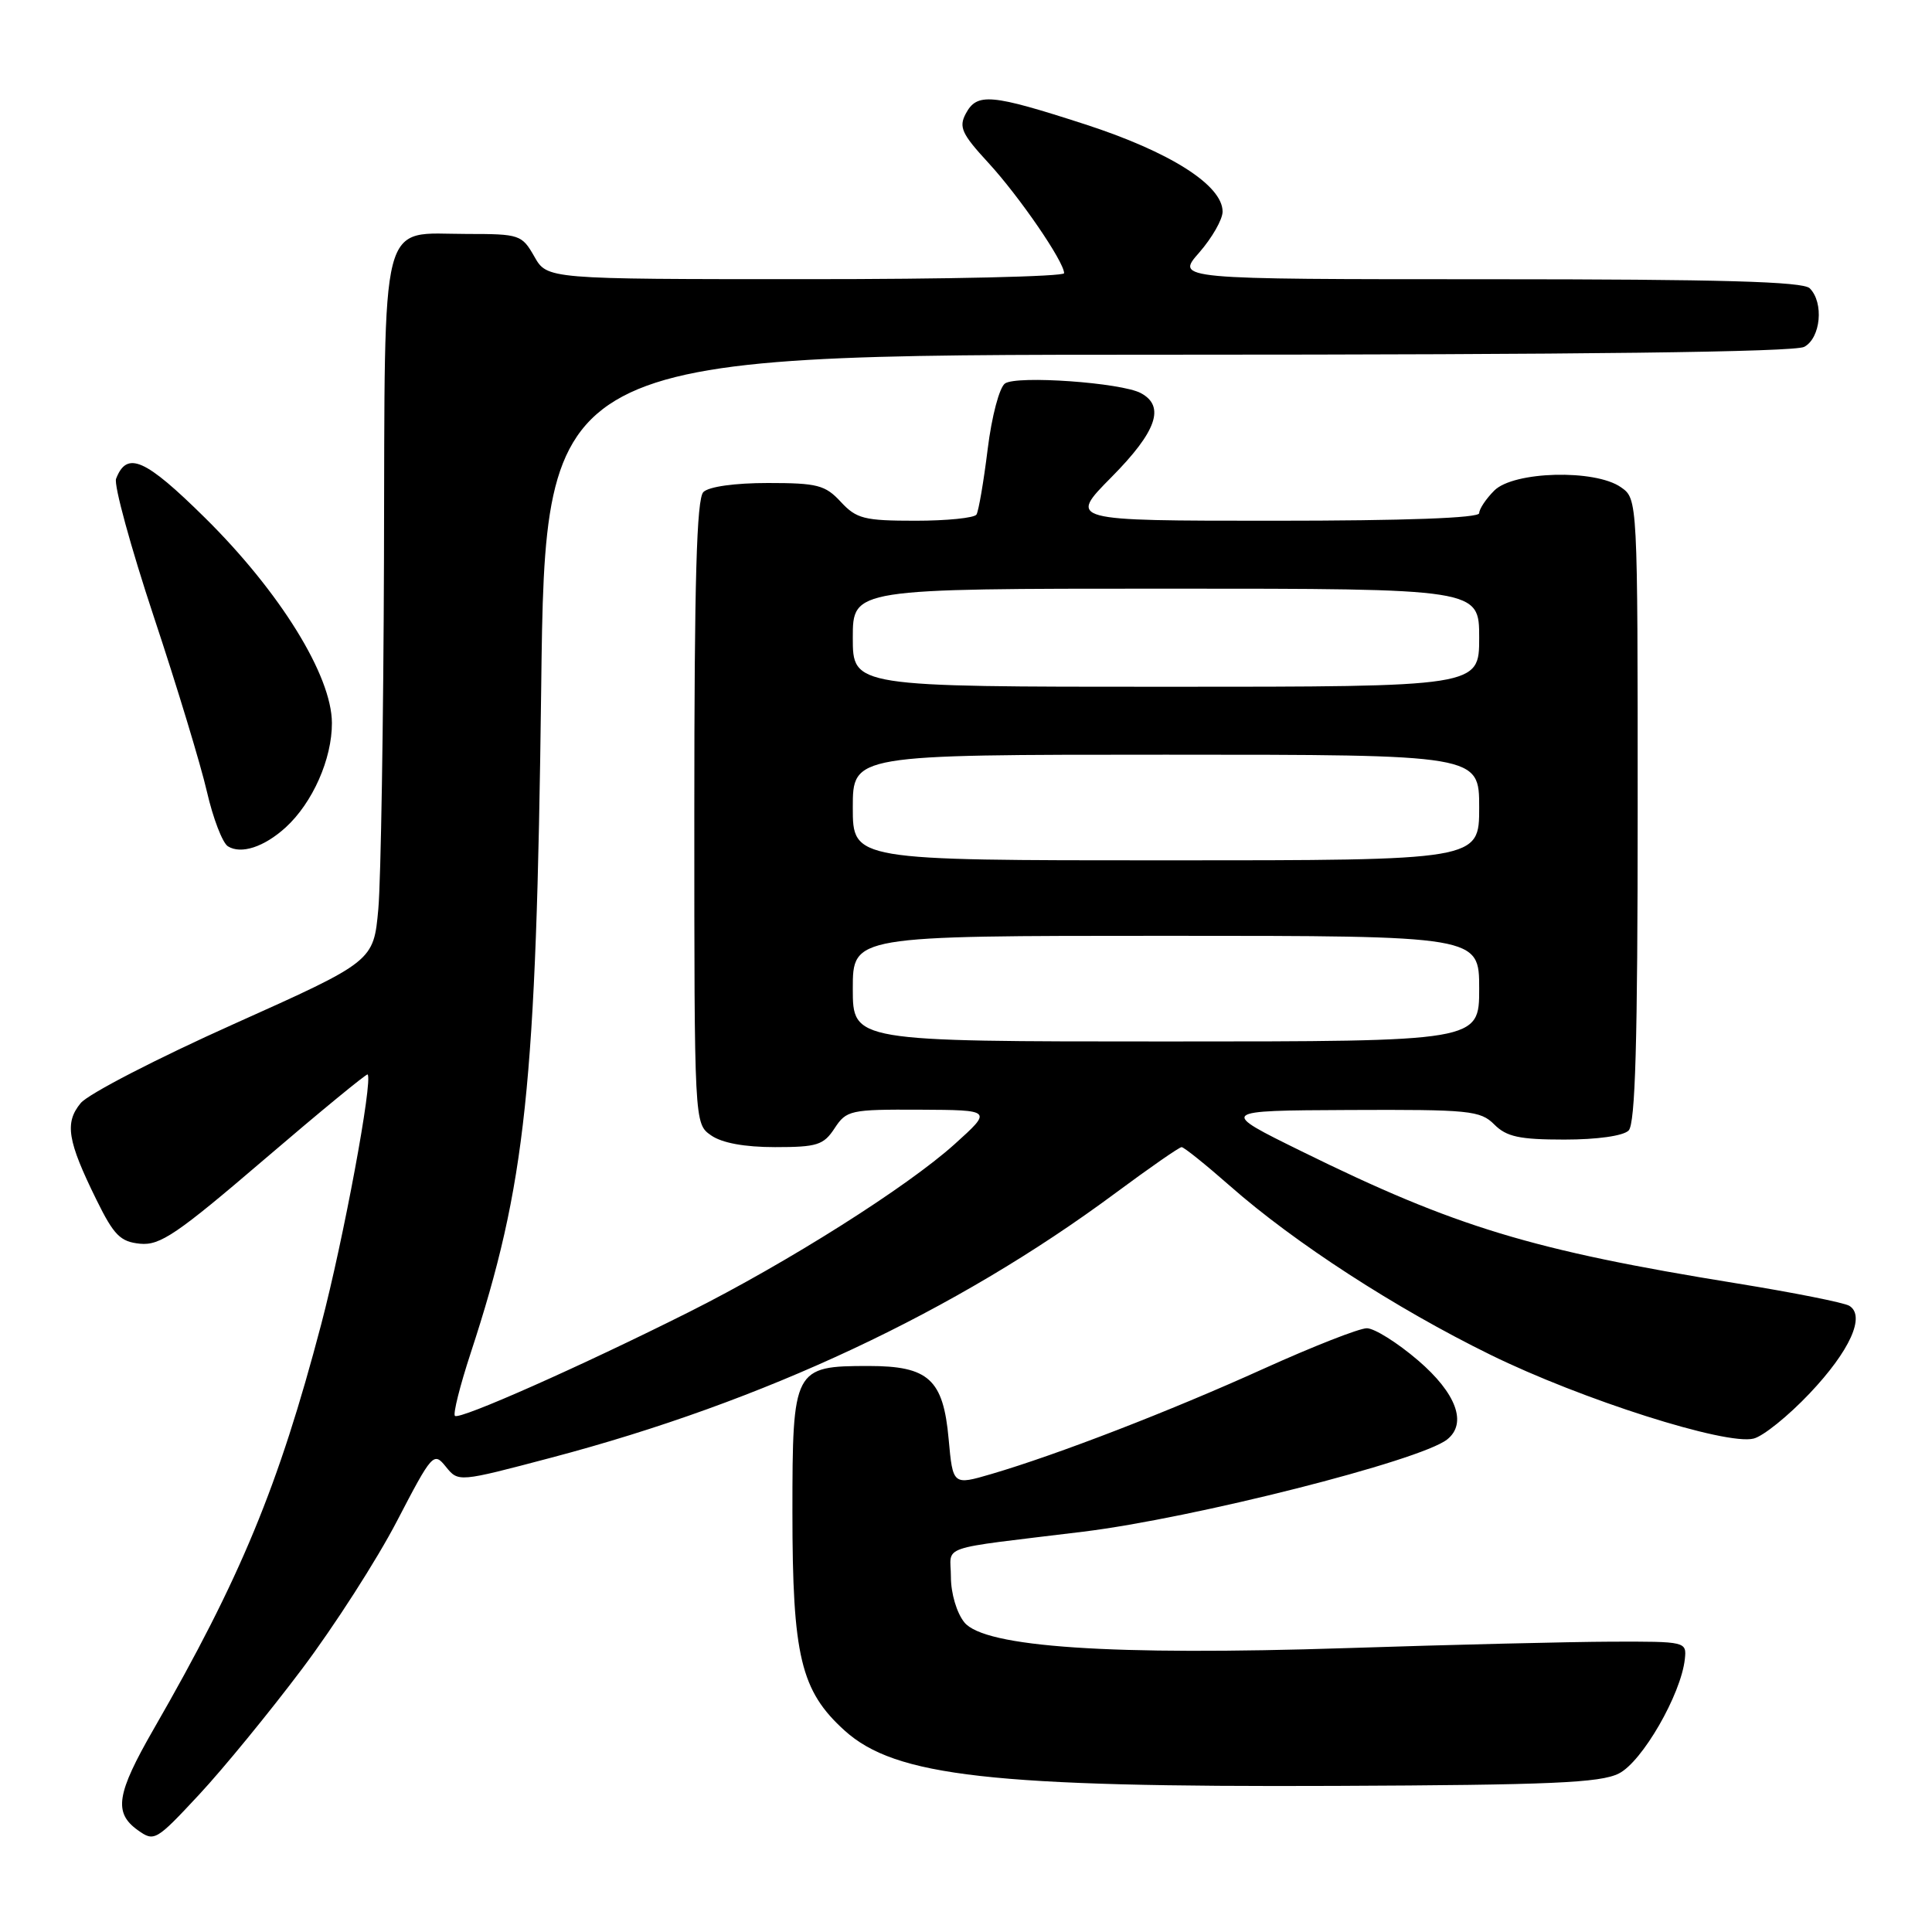 <?xml version="1.0" encoding="UTF-8" standalone="no"?>
<!DOCTYPE svg PUBLIC "-//W3C//DTD SVG 1.1//EN" "http://www.w3.org/Graphics/SVG/1.1/DTD/svg11.dtd" >
<svg xmlns="http://www.w3.org/2000/svg" xmlns:xlink="http://www.w3.org/1999/xlink" version="1.1" viewBox="0 0 256 256">
 <g >
 <path fill="currentColor"
d=" M 40.00 221.17 C 44.28 215.49 49.94 206.67 52.59 201.57 C 57.28 192.55 57.47 192.35 59.08 194.35 C 60.74 196.40 60.74 196.40 73.04 193.15 C 101.24 185.71 126.57 173.83 147.80 158.09 C 152.32 154.74 156.26 152.00 156.57 152.00 C 156.88 152.00 159.77 154.32 163.00 157.16 C 171.54 164.68 184.94 173.36 197.50 179.52 C 209.58 185.45 228.71 191.54 232.36 190.62 C 233.63 190.31 236.97 187.61 239.79 184.63 C 245.12 179.00 247.22 174.37 245.05 173.03 C 244.38 172.61 237.68 171.28 230.16 170.06 C 202.97 165.66 192.87 162.60 172.50 152.57 C 161.50 147.16 161.50 147.16 178.75 147.08 C 194.73 147.01 196.15 147.15 198.00 149.00 C 199.63 150.63 201.33 151.00 207.30 151.00 C 211.64 151.00 215.09 150.51 215.80 149.80 C 216.69 148.91 217.00 138.10 217.00 107.36 C 217.00 66.11 217.00 66.11 214.78 64.56 C 211.34 62.15 200.56 62.44 198.00 65.00 C 196.90 66.10 196.00 67.45 196.00 68.00 C 196.00 68.64 186.26 69.00 168.78 69.00 C 141.56 69.00 141.56 69.00 147.28 63.22 C 153.26 57.18 154.43 53.84 151.17 52.09 C 148.58 50.70 134.76 49.72 133.17 50.81 C 132.43 51.32 131.41 55.15 130.87 59.53 C 130.34 63.83 129.67 67.72 129.39 68.18 C 129.11 68.63 125.47 69.00 121.31 69.00 C 114.51 69.00 113.49 68.74 111.41 66.50 C 109.35 64.27 108.30 64.00 101.75 64.00 C 97.37 64.00 93.92 64.48 93.20 65.20 C 92.31 66.09 92.00 76.90 92.00 107.64 C 92.00 148.89 92.00 148.89 94.22 150.44 C 95.66 151.45 98.66 152.00 102.70 152.00 C 108.27 152.00 109.13 151.73 110.59 149.50 C 112.16 147.11 112.67 147.00 121.87 147.04 C 131.50 147.09 131.50 147.09 126.50 151.60 C 120.20 157.28 104.33 167.31 91.28 173.86 C 77.05 181.00 60.85 188.19 60.28 187.61 C 60.01 187.35 60.95 183.61 62.36 179.31 C 69.69 156.95 71.06 144.01 71.71 91.25 C 72.25 47.00 72.25 47.00 154.69 47.00 C 209.61 47.00 237.78 46.65 239.07 45.96 C 241.26 44.79 241.70 40.10 239.80 38.20 C 238.91 37.31 228.07 37.00 197.20 37.00 C 155.79 37.00 155.79 37.00 158.90 33.47 C 160.60 31.52 162.00 29.08 162.00 28.04 C 162.00 24.54 155.03 20.12 143.77 16.47 C 131.29 12.43 129.46 12.27 127.97 15.06 C 127.02 16.84 127.44 17.75 130.96 21.57 C 135.05 26.01 141.00 34.68 141.00 36.20 C 141.00 36.64 125.59 37.00 106.75 36.99 C 72.50 36.99 72.50 36.99 70.80 33.99 C 69.15 31.10 68.85 31.00 61.88 31.00 C 50.16 31.00 51.02 27.64 50.88 73.90 C 50.81 95.68 50.47 116.62 50.13 120.44 C 49.50 127.38 49.50 127.38 31.00 135.68 C 20.82 140.24 11.68 144.96 10.69 146.17 C 8.54 148.78 8.93 151.16 12.79 159.00 C 15.10 163.69 15.95 164.54 18.56 164.80 C 21.21 165.06 23.47 163.52 35.04 153.61 C 42.42 147.29 48.57 142.24 48.71 142.37 C 49.44 143.11 45.52 164.24 42.55 175.52 C 36.91 196.95 31.88 209.11 20.37 229.10 C 15.43 237.69 15.03 240.19 18.25 242.50 C 20.44 244.07 20.66 243.94 26.37 237.81 C 29.60 234.34 35.73 226.85 40.00 221.17 Z  M 214.50 235.00 C 217.59 233.46 222.74 224.53 223.25 219.84 C 223.50 217.52 223.39 217.50 213.50 217.53 C 208.00 217.55 192.25 217.93 178.50 218.38 C 147.20 219.40 130.45 218.27 127.78 214.97 C 126.77 213.72 126.00 211.13 126.00 208.95 C 126.00 204.62 123.82 205.37 143.50 202.96 C 158.13 201.17 188.20 193.55 191.75 190.74 C 194.45 188.61 192.98 184.61 187.89 180.25 C 185.16 177.91 182.11 176.00 181.11 176.00 C 180.11 176.00 173.94 178.42 167.40 181.38 C 154.99 187.00 140.13 192.74 131.38 195.31 C 126.26 196.81 126.26 196.81 125.70 190.68 C 124.99 182.77 123.05 181.00 115.11 181.00 C 105.17 181.00 105.00 181.32 105.00 200.38 C 105.00 219.45 106.10 224.05 111.92 229.31 C 118.65 235.39 131.45 236.83 177.00 236.64 C 205.46 236.52 212.03 236.24 214.50 235.00 Z  M 37.85 109.64 C 41.42 106.38 44.00 100.56 43.98 95.79 C 43.96 89.51 37.08 78.41 27.16 68.61 C 19.21 60.76 16.82 59.71 15.38 63.44 C 15.07 64.26 17.32 72.49 20.38 81.72 C 23.45 90.95 26.61 101.38 27.42 104.91 C 28.23 108.43 29.48 111.69 30.20 112.14 C 31.94 113.23 34.99 112.24 37.85 109.64 Z  M 113.00 131.00 C 113.00 124.00 113.00 124.00 154.50 124.00 C 196.00 124.00 196.00 124.00 196.00 131.00 C 196.00 138.00 196.00 138.00 154.50 138.00 C 113.00 138.00 113.00 138.00 113.00 131.00 Z  M 113.00 107.00 C 113.00 100.00 113.00 100.00 154.50 100.00 C 196.00 100.00 196.00 100.00 196.00 107.00 C 196.00 114.00 196.00 114.00 154.50 114.00 C 113.00 114.00 113.00 114.00 113.00 107.00 Z  M 113.00 84.50 C 113.00 78.00 113.00 78.00 154.50 78.00 C 196.00 78.00 196.00 78.00 196.00 84.50 C 196.00 91.00 196.00 91.00 154.50 91.00 C 113.00 91.00 113.00 91.00 113.00 84.50 Z "/>
</g>
</svg>